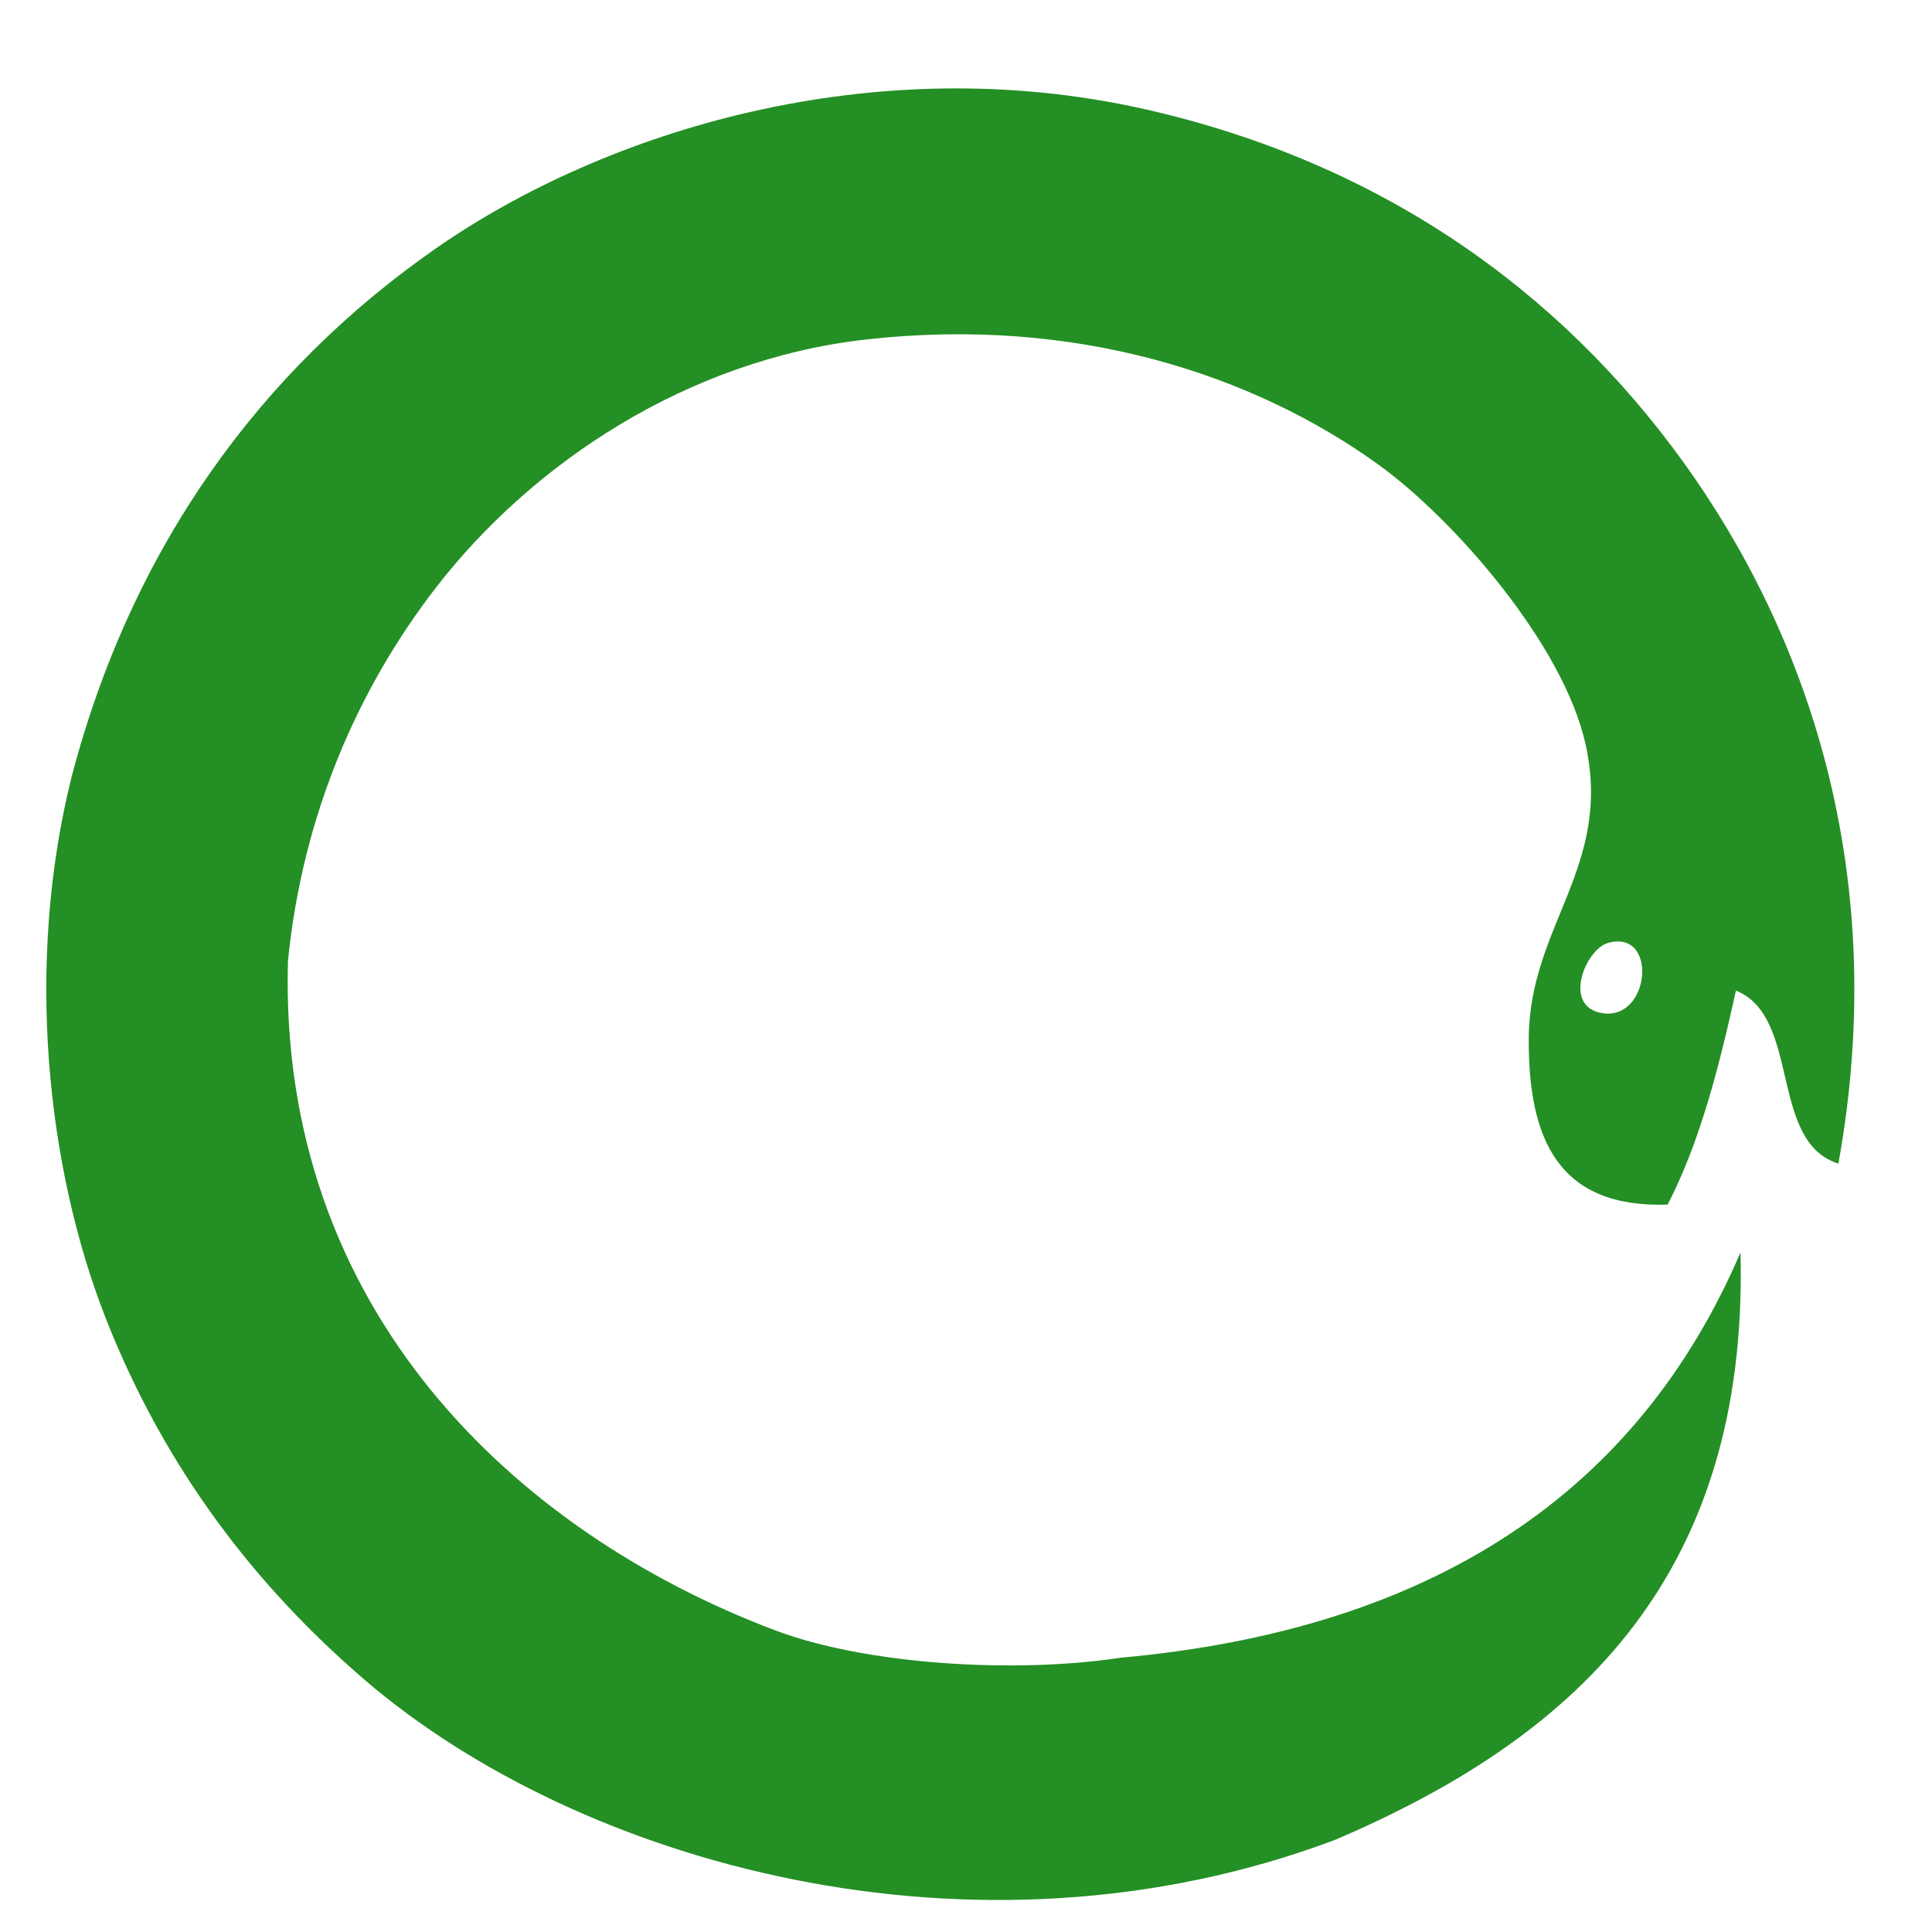 <?xml version="1.0" encoding="utf-8"?>
<!-- Generator: Adobe Illustrator 15.1.0, SVG Export Plug-In . SVG Version: 6.00 Build 0)  -->
<!DOCTYPE svg PUBLIC "-//W3C//DTD SVG 1.1//EN" "http://www.w3.org/Graphics/SVG/1.1/DTD/svg11.dtd">
<svg version="1.1" id="Layer_1" xmlns="http://www.w3.org/2000/svg" xmlns:xlink="http://www.w3.org/1999/xlink"
	 width="350px" height="350px" viewBox="360 290 350 350"
	 xml:space="preserve">
<g>
	<g>
		
		
		<path fill="#248f24" d="M372.983,430.684c10.952-41.753,34.305-73.63,65.99-95.686c30.668-21.35,79.29-36.385,128.684-25.16
			c42.362,9.627,74.82,32.679,97.337,63.929c22.033,30.574,37.657,73.969,28.047,127.034c-12.652-3.983-6.709-26.561-18.56-31.345
			c-3.077,13.968-6.558,27.535-12.375,38.769c-19.648,0.651-25.266-11.655-25.159-30.108c0.122-20.454,15.169-31.04,10.312-53.206
			c-3.986-18.182-23.931-40.918-37.53-50.73c-22.79-16.44-55.036-26.926-92.803-22.685c-32.401,3.636-60.519,22.42-77.953,44.956
			c-13.916,17.99-24.144,40.925-26.808,67.643C399.449,452.613,385.775,442.089,372.983,430.684z M650.561,473.58
			c8.439,0.996,9.745-15.188,0.824-12.785C647.153,461.933,642.839,472.667,650.561,473.58,
			M372.983,430.684c12.792,11.405,26.467,21.929,39.182,33.41c-1.754,63.104,41.158,103.475,88.264,121.258
			c16.531,6.243,43.442,7.876,62.691,4.95c12.538,11.388,25.987,21.855,38.771,32.997c-65.703,24.714-137.214,4.123-175.703-28.872
			c-19.873-17.035-36.34-38.397-47.02-65.579C368.47,501.619,364.488,464.644,372.983,430.684,
			M601.892,623.299c-12.784-11.142-26.233-21.609-38.771-32.997c56.712-5.154,93.618-30.117,112.187-73.415
			C676.834,577.009,643.834,605.358,601.892,623.299z"/>
		
	</g>
</g>
</svg>
